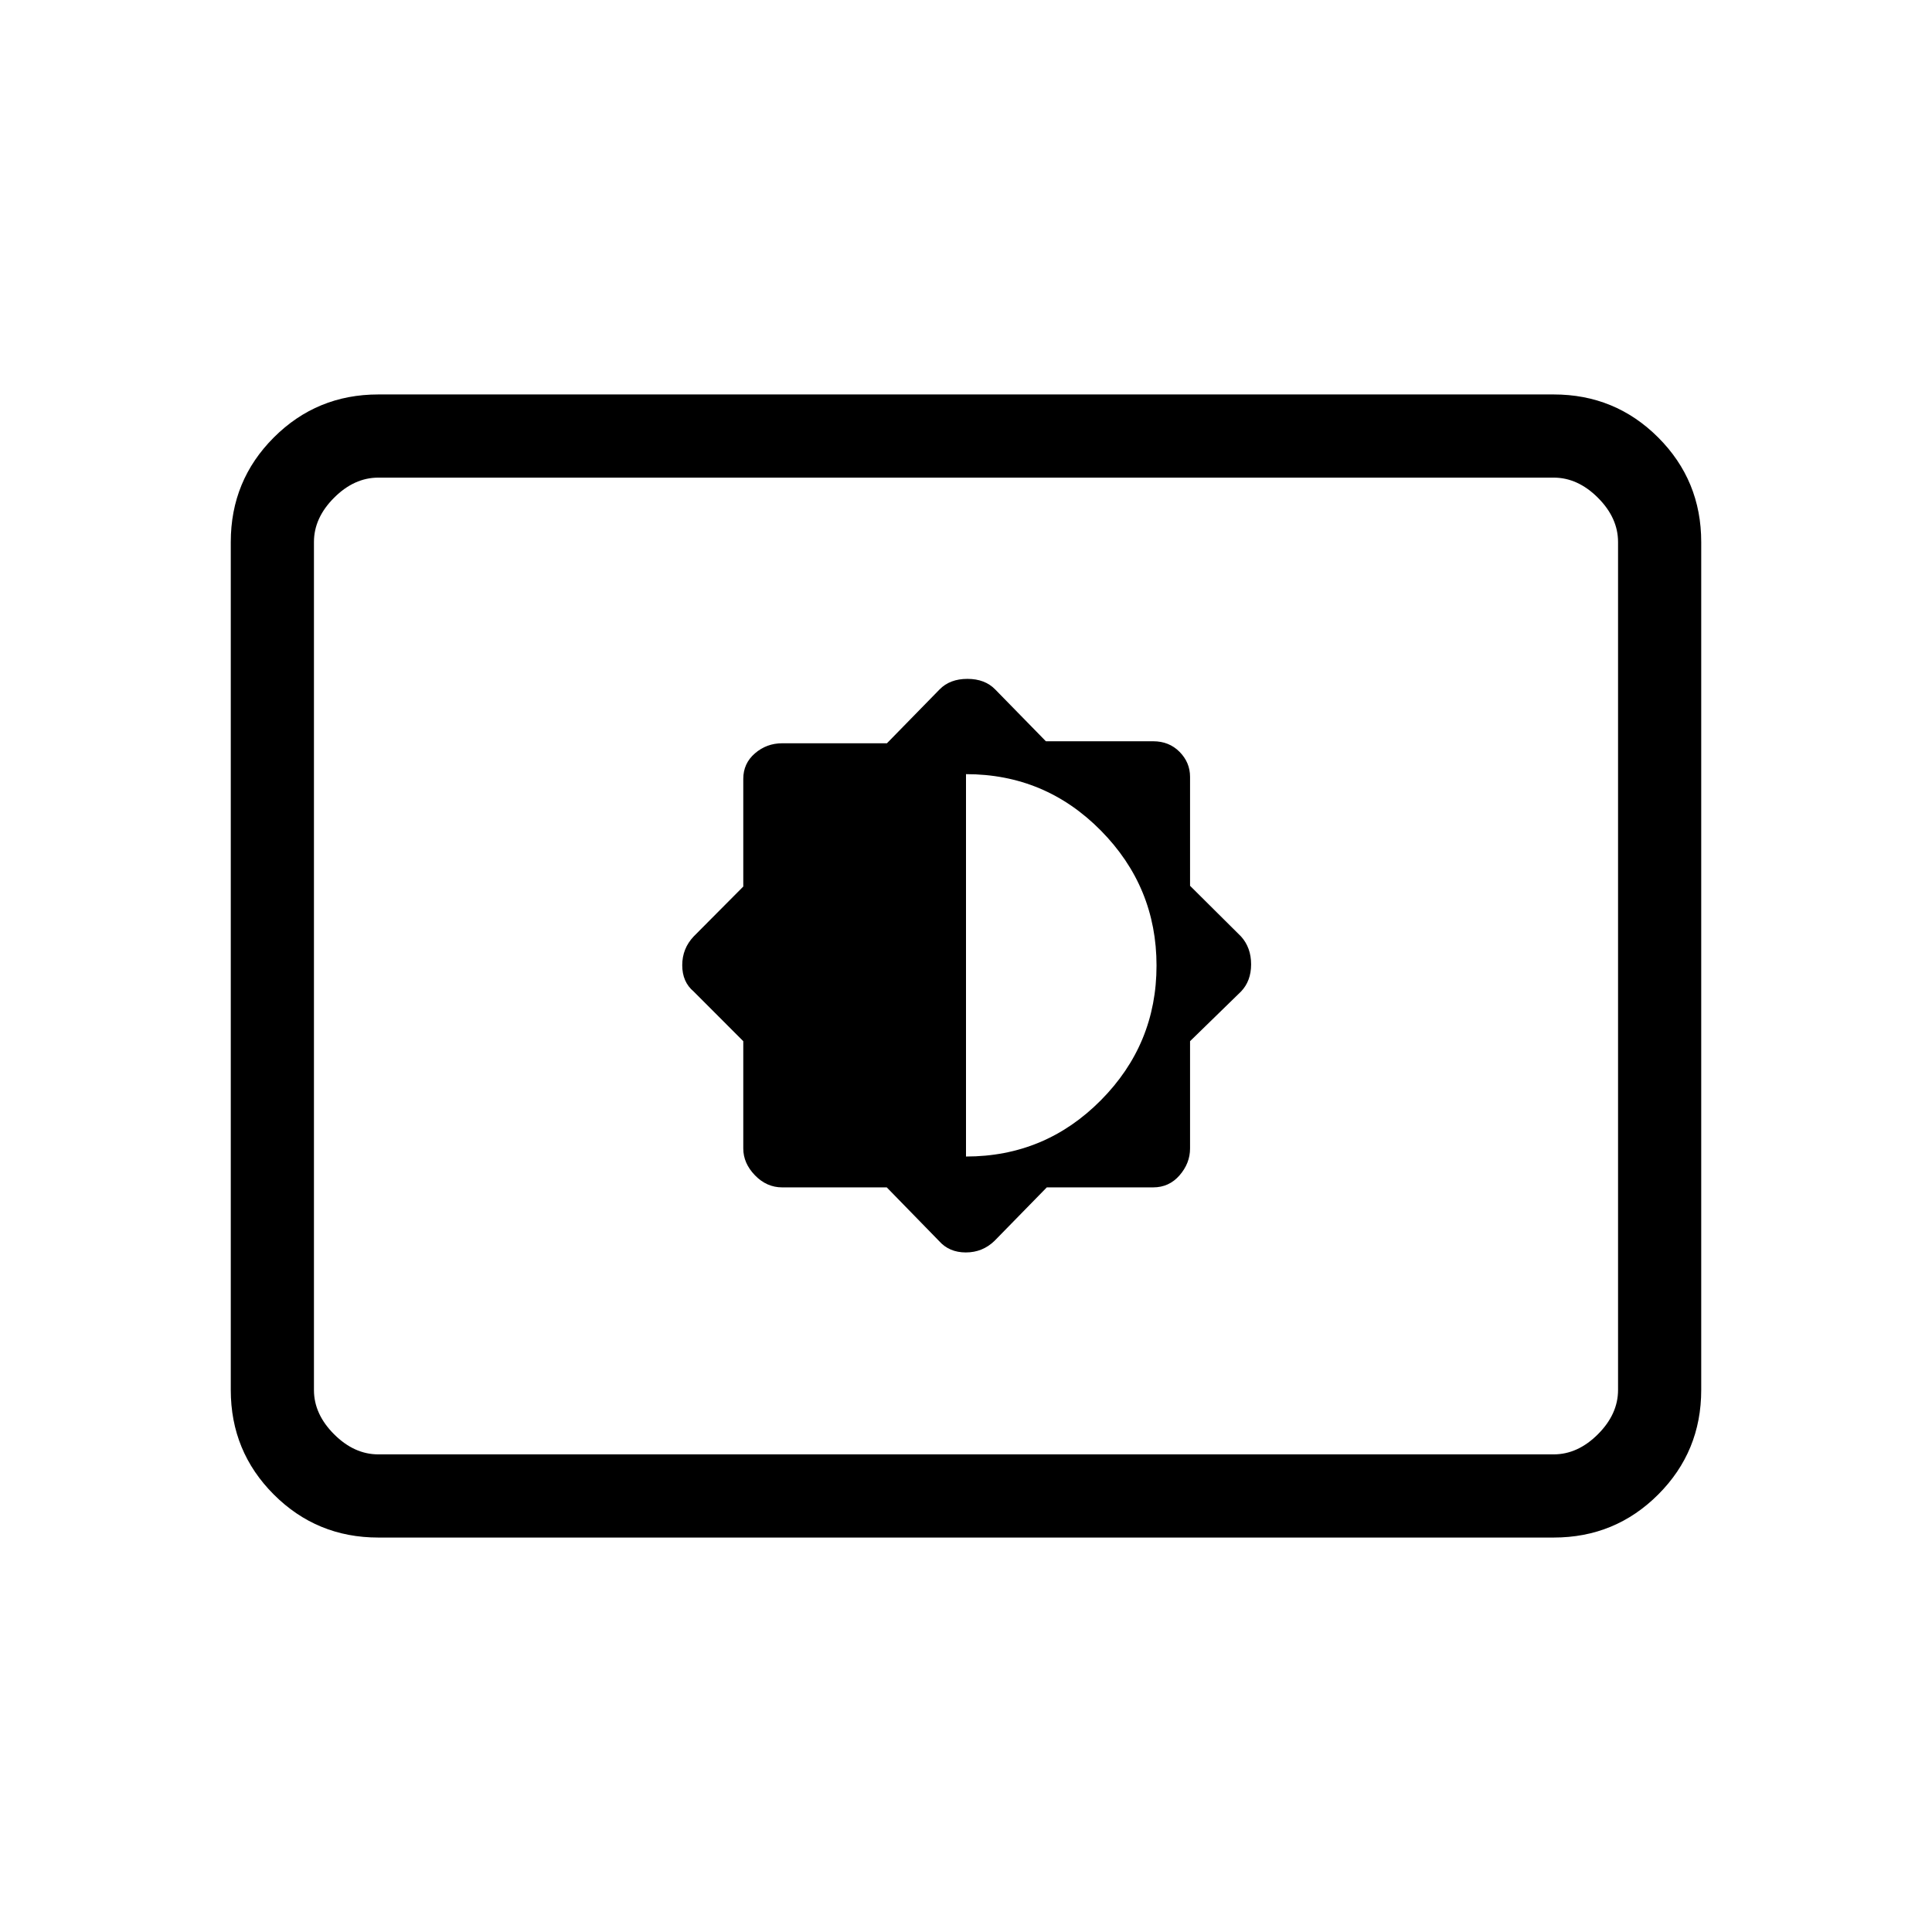 <svg xmlns="http://www.w3.org/2000/svg" height="40" viewBox="0 -960 960 960" width="40"><path d="m440.62-370 25.93 26.59q5.06 5.74 13.36 5.74t14.24-5.74l26-26.59H573q7.93 0 13.13-6 5.2-6 5.2-13.33v-53.31l25.29-24.64q5.05-5.24 5.05-13.54 0-8.3-5-13.85l-25.34-25.18V-574q0-7.13-5.2-12.4-5.2-5.27-13.13-5.27h-53.31l-25.2-25.77q-5.1-5.23-13.79-5.23-8.7 0-13.82 5.23l-26.17 26.77h-52.04q-7.74 0-13.54 5-5.8 5-5.8 12.67v53.52l-24.61 24.76Q339-488.7 339-480.39q0 8.3 5.67 13.06l24.66 24.69v53.31q0 7.33 5.8 13.33t13.54 6h51.95ZM480-385.33v-190q39.33 0 67 28.02t27.67 67.09q0 39.08-27.7 66.98-27.69 27.91-66.97 27.91ZM188-196q-30.57 0-51.95-21.38-21.38-21.38-21.38-51.95v-421.34q0-30.57 21.38-51.95Q157.43-764 188-764h584q30.57 0 51.95 21.38 21.38 21.38 21.38 51.95v421.34q0 30.57-21.38 51.95Q802.57-196 772-196H188Zm0-41.33h584q12 0 22-10t10-22v-421.34q0-12-10-22t-22-10H188q-12 0-22 10t-10 22v421.34q0 12 10 22t22 10Zm-32 0v-485.34 485.34Z"/></svg>